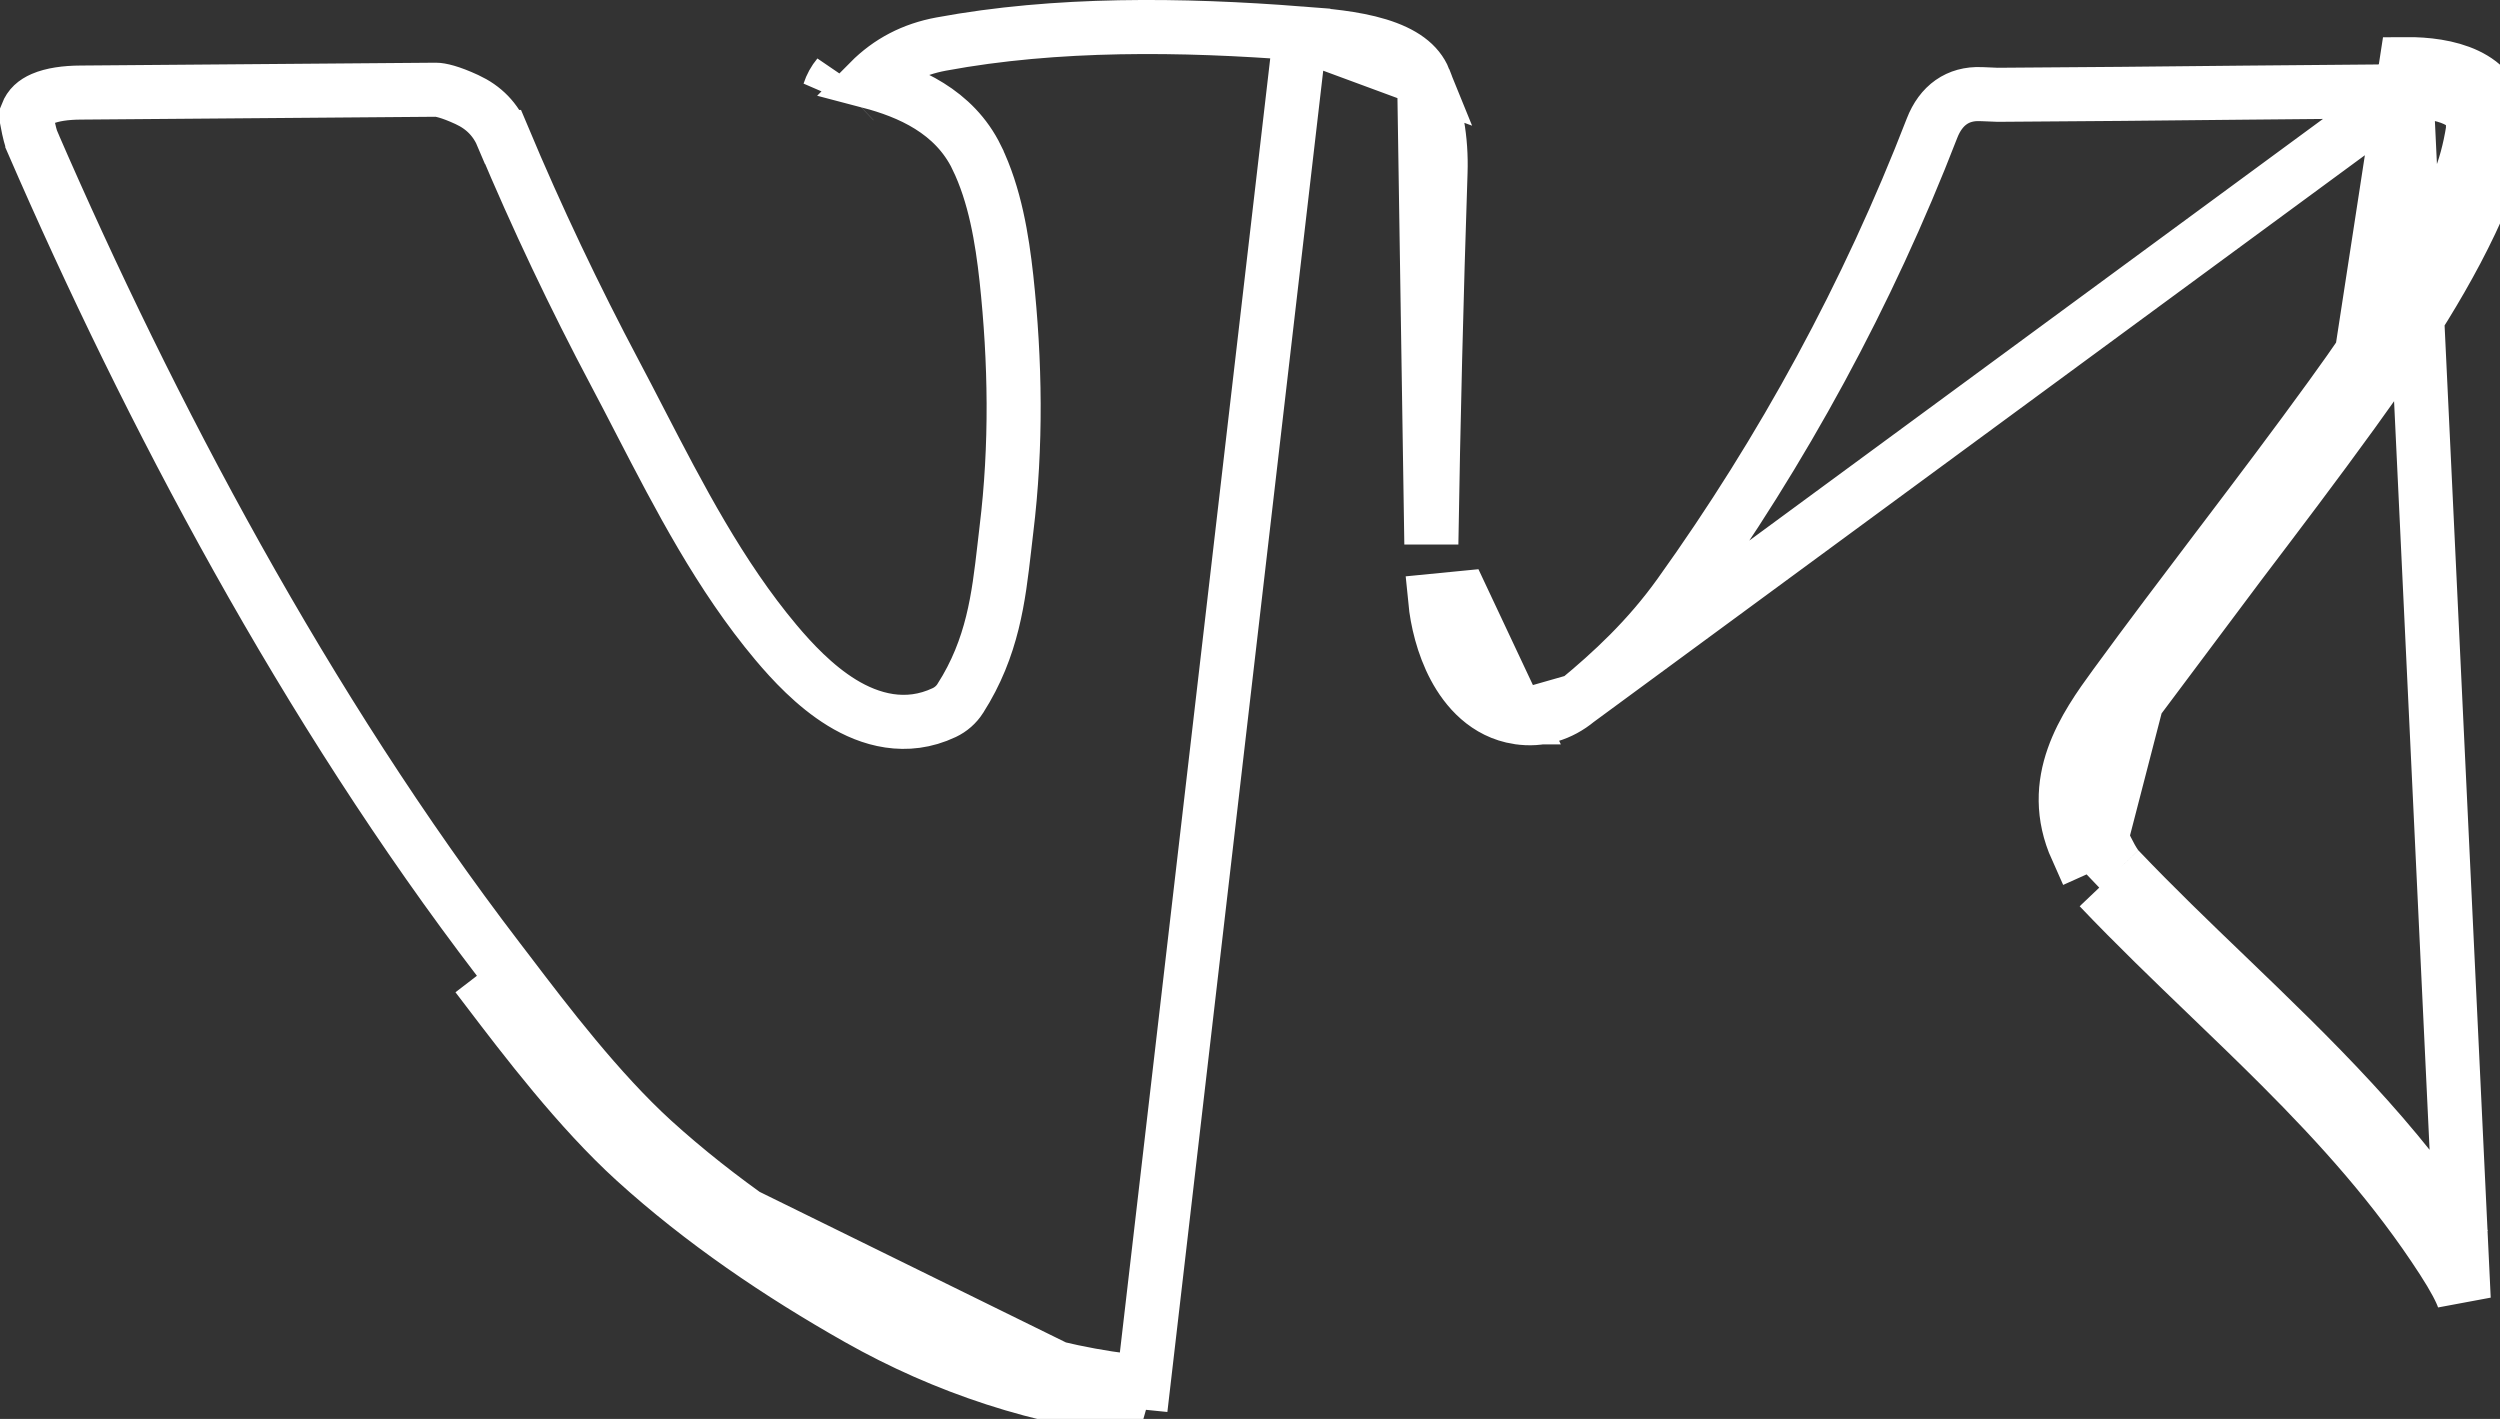<svg width="37" height="21" viewBox="0 0 37 21" fill="none" xmlns="http://www.w3.org/2000/svg">
<rect x="0" y="0" width="37" height="21" fill="#333333" stroke="none"/>
<path d="M34.819 6.108C35.55 5.099 36.283 4.002 36.754 2.872C36.866 2.601 36.948 2.295 37 1.952V1.816C36.963 1.101 36.193 0.945 35.612 0.949L34.819 6.108ZM34.819 6.108C34.273 6.863 33.71 7.605 33.147 8.347M34.819 6.108L33.147 8.347M31.101 12.404L30.736 12.568C30.736 12.568 30.736 12.568 30.736 12.568C30.287 11.567 30.857 10.755 31.301 10.147L31.301 10.147C31.803 9.459 32.317 8.781 32.828 8.106L32.905 8.005C33.442 7.296 33.976 6.59 34.495 5.873L34.495 5.873C35.223 4.868 35.933 3.803 36.384 2.718C36.479 2.49 36.552 2.225 36.6 1.921V1.828C36.589 1.655 36.505 1.553 36.339 1.474C36.147 1.384 35.879 1.347 35.615 1.349L36.463 19.224C36.424 19.107 36.327 18.918 36.15 18.644L36.15 18.644C35.452 17.565 34.627 16.654 33.752 15.778C33.411 15.437 33.057 15.096 32.698 14.751C32.15 14.224 31.594 13.689 31.069 13.137M31.101 12.404C31.207 12.64 31.293 12.793 31.358 12.861M31.101 12.404C30.757 11.639 31.164 11.013 31.624 10.382M31.101 12.404L31.624 10.382M31.358 12.861L31.069 13.137M31.358 12.861C31.881 13.41 32.422 13.931 32.963 14.45C34.222 15.662 35.478 16.869 36.486 18.427L31.069 13.137M31.358 12.861L31.069 13.137C31.069 13.137 31.069 13.137 31.069 13.137M31.624 10.382C32.124 9.698 32.636 9.022 33.147 8.347M31.624 10.382L33.147 8.347M9.397 17.178C10.39 18.08 11.531 18.853 12.7 19.514C13.975 20.236 15.422 20.72 16.887 20.86L9.397 17.178ZM9.397 17.178C8.562 16.419 7.764 15.369 7.21 14.641M9.397 17.178L7.21 14.641M21.078 1.172L21.078 1.172C20.986 0.944 20.764 0.781 20.399 0.669C20.035 0.558 19.615 0.524 19.245 0.495L21.078 1.172ZM21.078 1.172C21.256 1.612 21.336 2.069 21.32 2.549C21.259 4.383 21.213 6.217 21.184 8.053L21.184 8.053L21.078 1.172ZM22.47 10.617L22.469 10.617C21.997 10.544 21.701 10.2 21.529 9.877C21.355 9.551 21.269 9.177 21.241 8.889C21.241 8.889 21.241 8.889 21.241 8.889L21.639 8.85L22.47 10.617ZM22.47 10.617C22.795 10.667 23.094 10.574 23.345 10.367L22.47 10.617ZM7.21 14.641C7.157 14.572 7.107 14.505 7.059 14.443L7.21 14.641ZM16.925 20.462C15.521 20.328 14.127 19.862 12.897 19.166L12.897 19.166C11.746 18.515 10.631 17.758 9.666 16.882L9.666 16.882C8.861 16.149 8.084 15.129 7.527 14.396C7.475 14.328 7.425 14.263 7.377 14.2L7.377 14.2C4.53 10.479 2.218 6.108 0.478 2.097L0.478 2.097L0.478 2.096C0.46 2.055 0.432 1.96 0.4 1.786V1.681C0.44 1.578 0.513 1.512 0.627 1.462C0.773 1.399 0.971 1.371 1.195 1.37L1.195 1.37C2.948 1.356 4.7 1.342 6.452 1.328C6.515 1.328 6.658 1.357 6.909 1.473L6.909 1.473C7.163 1.59 7.337 1.77 7.444 2.027L7.445 2.027C7.946 3.222 8.501 4.391 9.108 5.535C9.231 5.766 9.353 6.003 9.477 6.243C10.05 7.35 10.655 8.521 11.485 9.509C11.716 9.784 12.055 10.152 12.46 10.4C12.871 10.652 13.411 10.813 13.975 10.546L13.975 10.546C14.072 10.5 14.154 10.428 14.212 10.338L14.213 10.336C14.694 9.583 14.779 8.842 14.863 8.114C14.873 8.022 14.884 7.93 14.895 7.838L14.895 7.838C15.047 6.595 15.028 5.351 14.895 4.118L14.895 4.118C14.831 3.535 14.725 2.883 14.455 2.33L14.455 2.329C14.122 1.647 13.451 1.359 12.867 1.206C13.16 0.911 13.512 0.729 13.93 0.652L13.93 0.652C15.631 0.336 17.49 0.358 19.245 0.495L16.925 20.462ZM12.273 1.361C12.302 1.272 12.346 1.192 12.405 1.121L12.273 1.361ZM12.652 1.488L12.653 1.487L12.652 1.488ZM33.235 1.371C34.029 1.363 34.822 1.355 35.615 1.349L23.345 10.367C23.854 9.947 24.385 9.457 24.857 8.798C26.387 6.663 27.647 4.348 28.594 1.897L28.594 1.897C28.726 1.557 28.977 1.379 29.315 1.393L29.315 1.393L29.348 1.394C29.473 1.4 29.553 1.403 29.566 1.403L29.568 1.403C30.79 1.396 32.013 1.384 33.235 1.371Z" stroke="white" stroke-width="0.8"/>
</svg>
